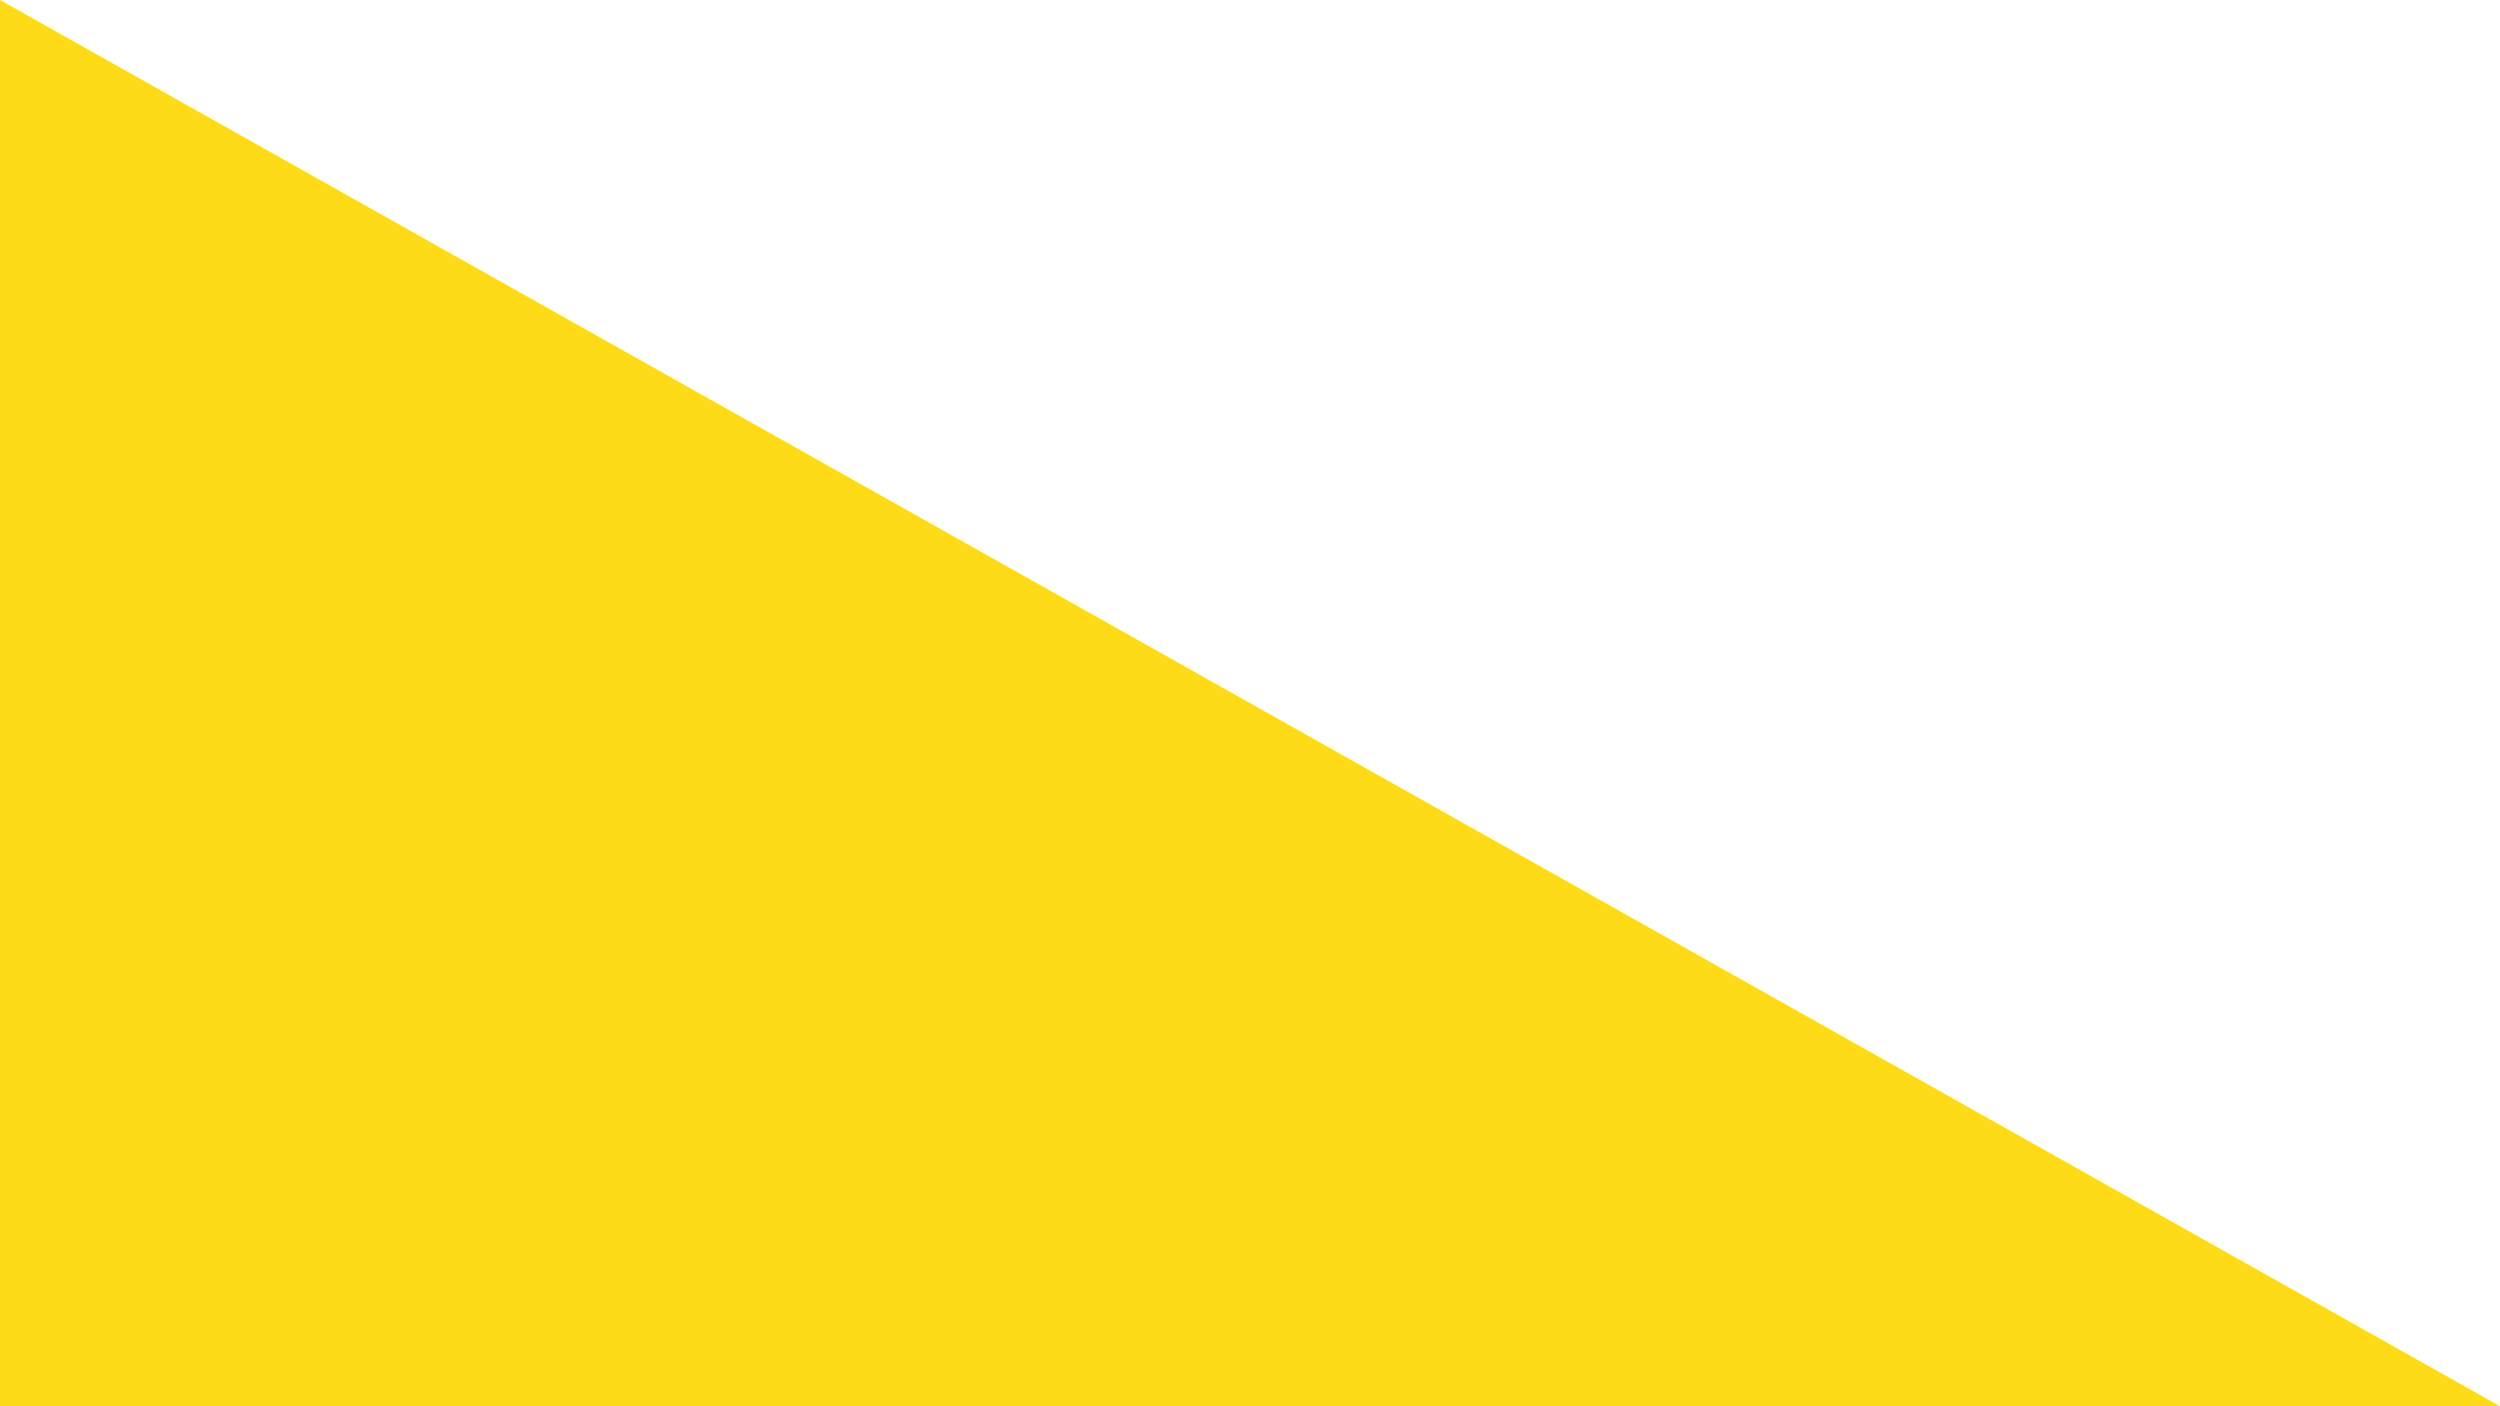 <svg xmlns="http://www.w3.org/2000/svg" width="1920" height="1080.001" viewBox="0 0 1920 1080.001"><defs><style>.a{fill:#fddb18;}</style></defs><path class="a" d="M1920-1104H0V-2184L1920-1104h0Z" transform="translate(0 2184)"/></svg>